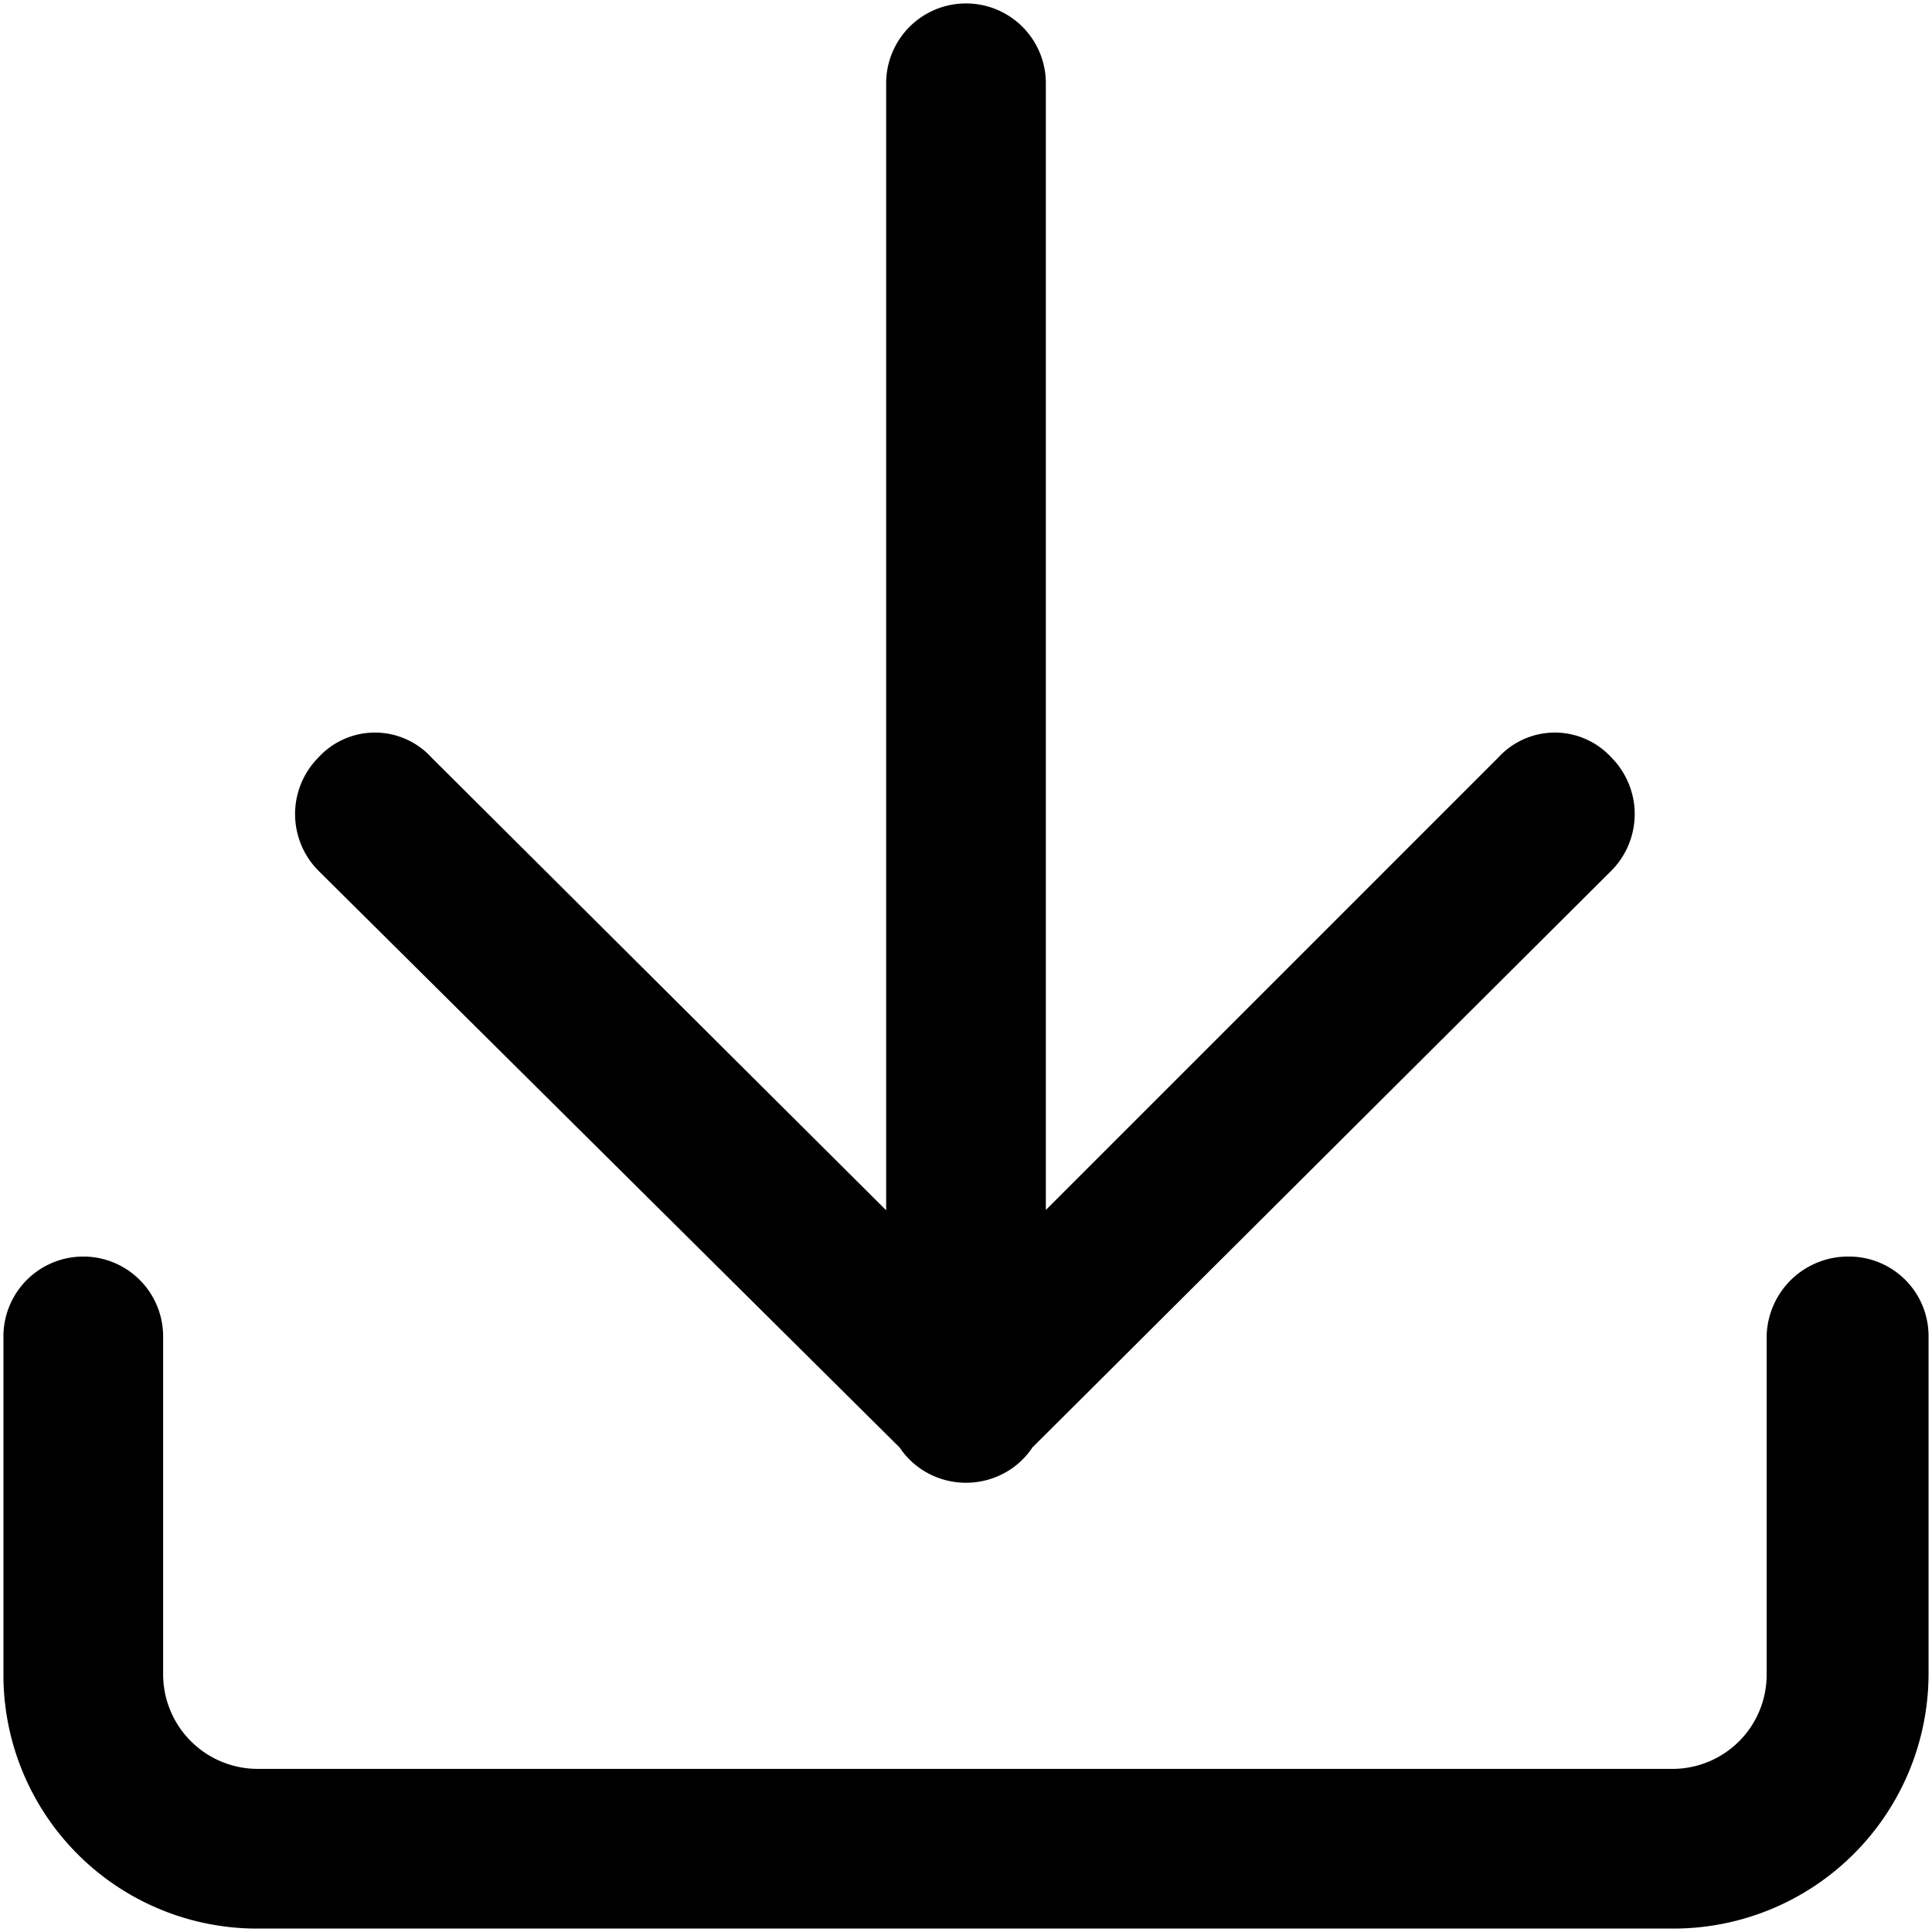 <svg xmlns="http://www.w3.org/2000/svg" width="281.273" height="281.274" viewBox="0 0 281.273 281.274">
  <path id="Download-Icon-SVG-psofd" d="M37.133,280.274A36.933,36.933,0,0,1,0,243.141v-49.08a11.624,11.624,0,0,1,23.249,0v49.08a13.782,13.782,0,0,0,13.884,13.885H243.14A13.715,13.715,0,0,0,256.7,243.141v-49.08a11.854,11.854,0,0,1,11.948-11.624,11.576,11.576,0,0,1,11.624,11.624v49.08a37.138,37.138,0,0,1-37.133,37.133Zm96.7-66.741a11.572,11.572,0,0,1-3.357-3.292L45.851,126.253a11.692,11.692,0,0,1,0-16.468,11.147,11.147,0,0,1,16.467,0L128.513,175.7V11.624a11.624,11.624,0,1,1,23.249,0V175.656l65.87-65.871a11.149,11.149,0,0,1,16.468,0,11.694,11.694,0,0,1,0,16.468L149.815,210.22a11.571,11.571,0,0,1-3.382,3.321,11.742,11.742,0,0,1-12.6-.008Z" transform="translate(0.5 0.5)" stroke="rgba(0,0,0,0)" stroke-miterlimit="10" stroke-width="1"/>
</svg>
